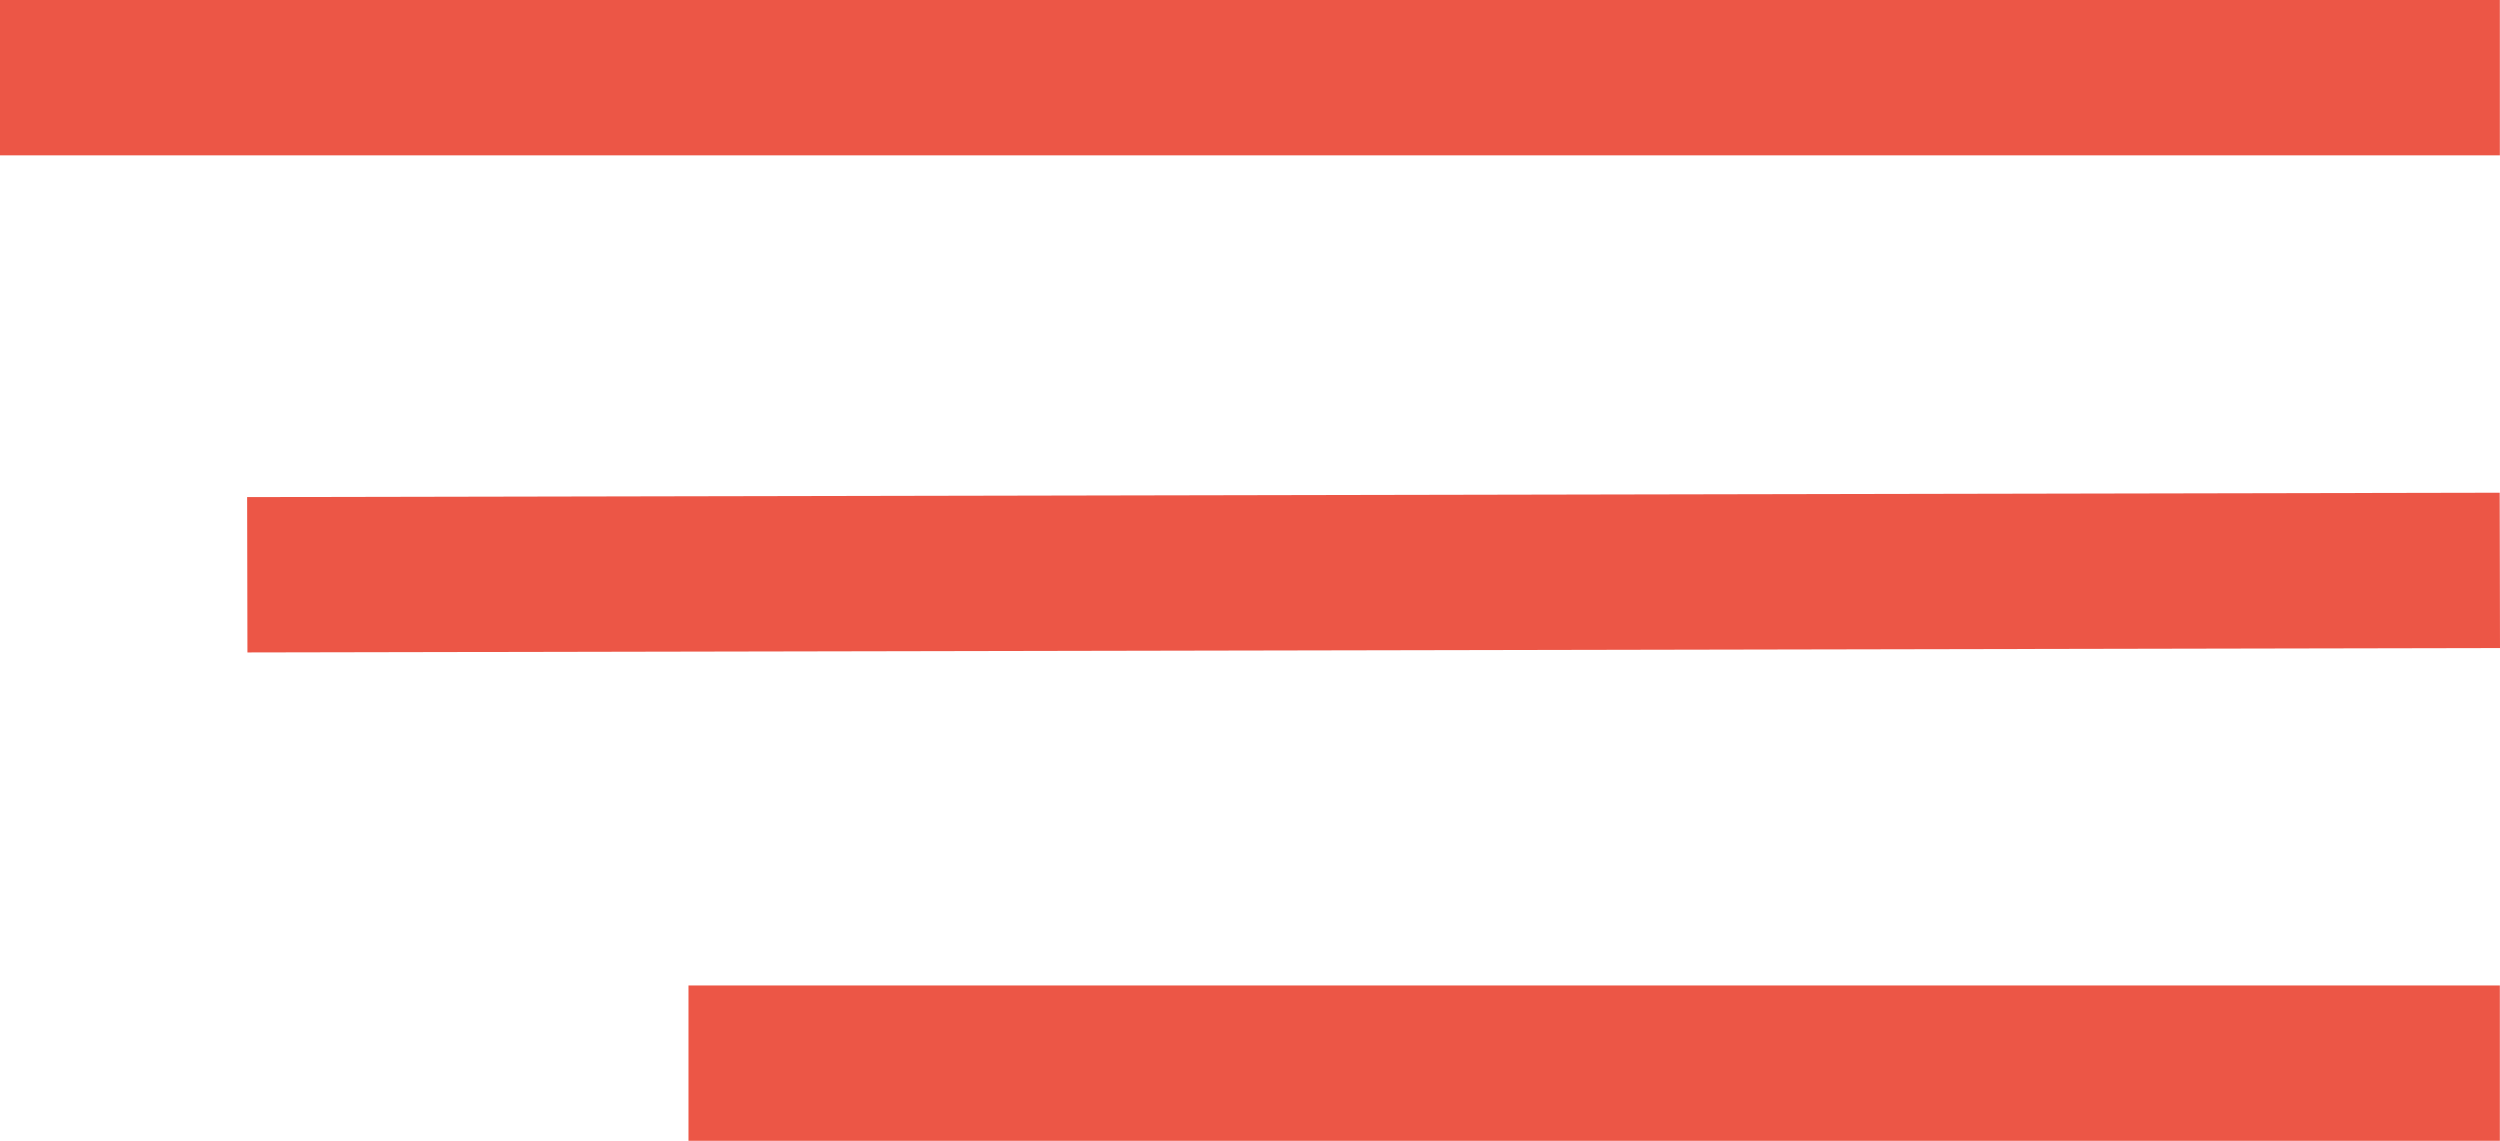 <svg xmlns="http://www.w3.org/2000/svg" width="80.467" height="36.718" viewBox="0 0 80.467 36.718">
  <g id="Component_2_1" data-name="Component 2 – 1" transform="translate(0 2.5)">
    <line id="Line_1" data-name="Line 1" x2="80.462" fill="none" stroke="#EC5646" stroke-width="5"/>
    <line id="Line_2" data-name="Line 2" y1="0.141" x2="72.503" transform="translate(7.959 15.859)" fill="none" stroke="#EC5646" stroke-width="5"/>
    <line id="Line_3" data-name="Line 3" x2="58.302" transform="translate(22.16 31.718)" fill="none" stroke="#EC5646" stroke-width="5"/>
  </g>
</svg>
